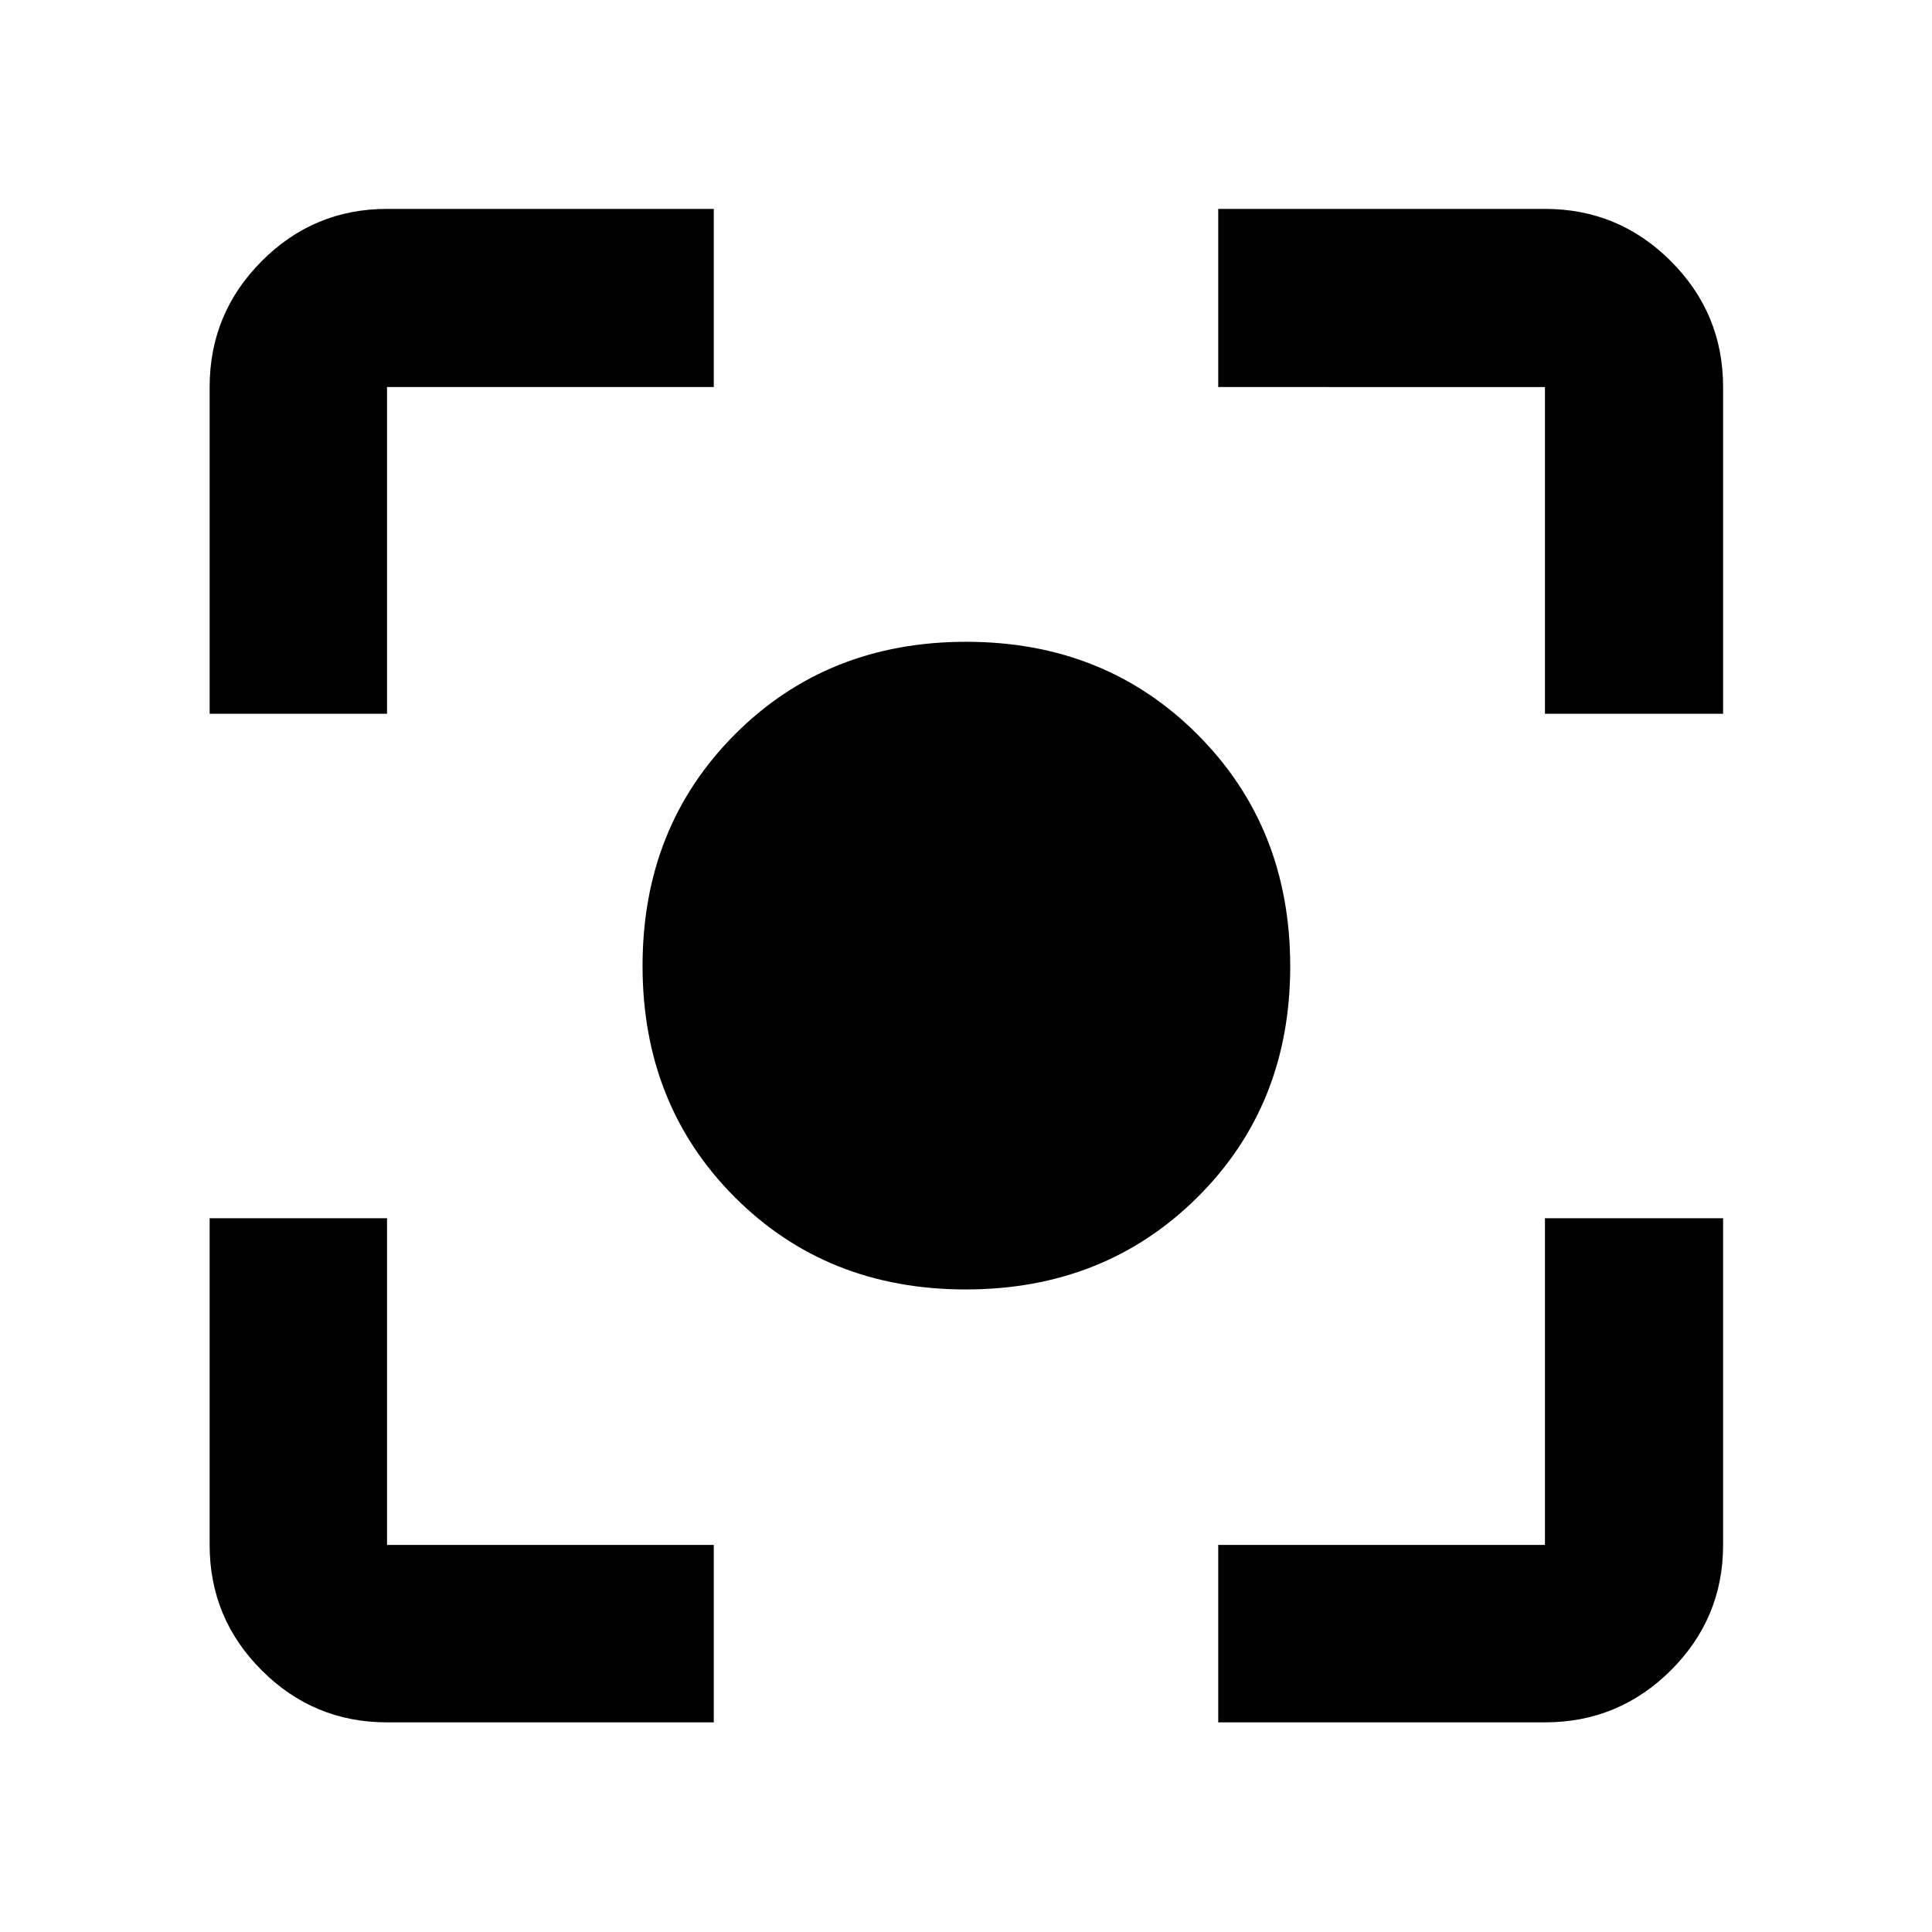 <svg xmlns="http://www.w3.org/2000/svg" height="40" viewBox="0 -960 960 960" width="40"><path d="M192.32-104.17q-36.44 0-62.29-25.86-25.86-25.85-25.86-62.29v-162.35h88.15v162.35h162.35v88.15H192.32Zm413.01 0v-88.15h162.35v-162.35h88.52v162.35q0 36.44-25.96 62.29-25.96 25.86-62.56 25.86H605.33ZM104.17-605.33v-162.35q0-36.6 25.86-62.56 25.85-25.96 62.29-25.96h162.35v88.52H192.32v162.35h-88.15Zm663.51 0v-162.35H605.33v-88.52h162.35q36.6 0 62.56 25.96t25.96 62.56v162.35h-88.52ZM479.86-319.28q-69.01 0-114.8-45.89-45.78-45.9-45.78-114.91 0-69.01 45.89-115.01 45.9-46.01 114.91-46.01 69.01 0 115.01 46.12 46.01 46.11 46.01 115.12t-46.12 114.8q-46.11 45.78-115.12 45.78Z"/></svg>
